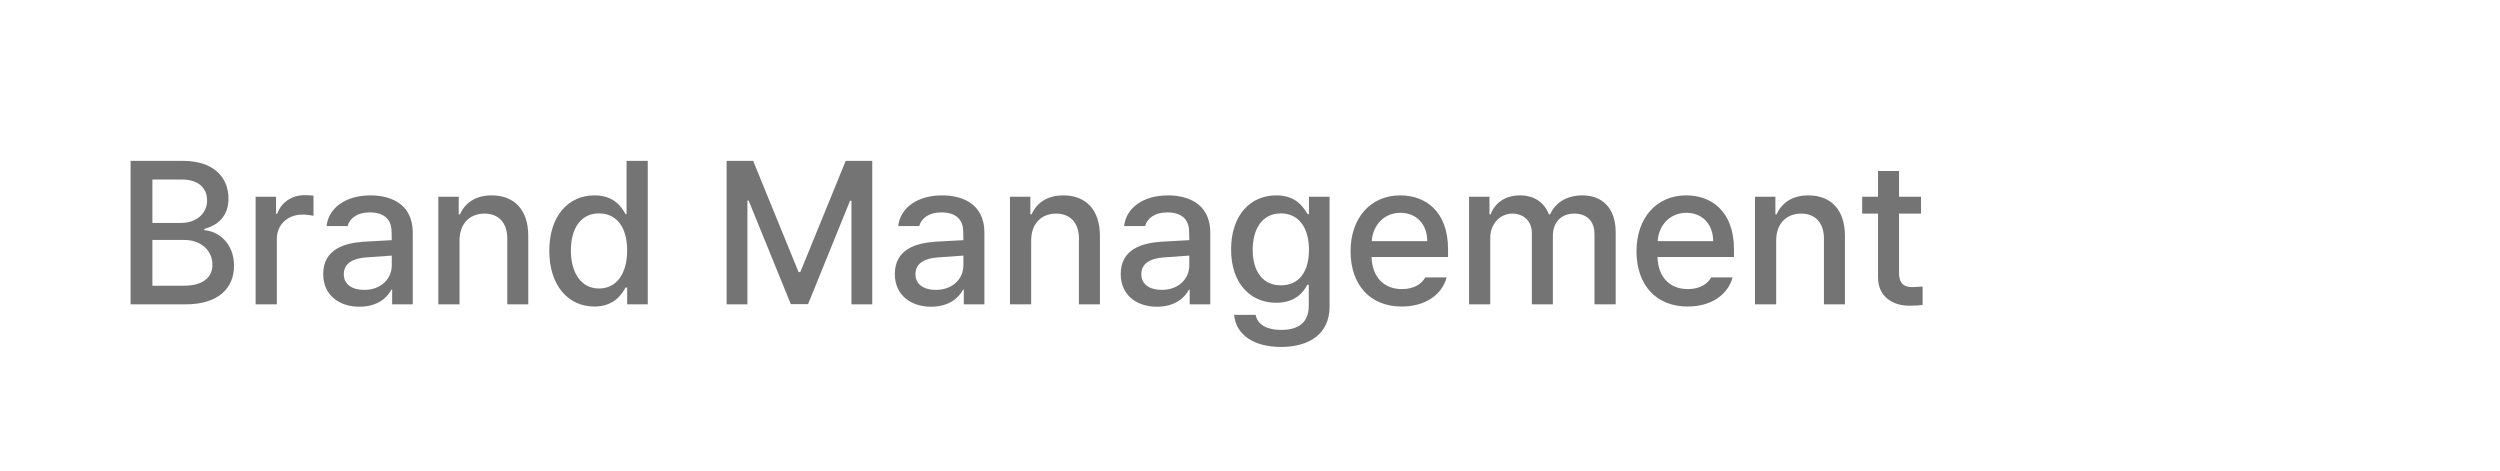 <svg width="345" height="65" viewBox="0 0 345 65" fill="none" xmlns="http://www.w3.org/2000/svg">
<path d="M18.023 42V22.203H25.27C29.48 22.203 31.531 24.473 31.531 27.398C31.531 29.859 30.027 31.117 28.195 31.582V31.773C30.164 31.883 32.297 33.605 32.297 36.668C32.297 39.703 30.219 42 25.598 42H18.023ZM25.324 39.43C28.168 39.43 29.316 38.172 29.316 36.531C29.316 34.645 27.812 33.113 25.434 33.113H21.031V39.43H25.324ZM25.023 30.762C27.02 30.762 28.578 29.531 28.578 27.645C28.578 26.004 27.457 24.773 25.078 24.773H21.031V30.762H25.023ZM35.277 42V27.152H38.094V29.504H38.258C38.805 27.918 40.281 26.934 42.031 26.934C42.387 26.934 42.961 26.961 43.262 26.988V29.777C43.016 29.723 42.332 29.613 41.73 29.613C39.707 29.613 38.203 31.008 38.203 32.949V42H35.277ZM44.602 37.816C44.602 34.426 47.473 33.551 50.152 33.359C51.137 33.291 53.365 33.168 54.062 33.141L54.035 31.965C54.035 30.297 53.023 29.312 51.027 29.312C49.305 29.312 48.266 30.105 47.965 31.199H45.066C45.34 28.738 47.637 26.961 51.137 26.961C53.488 26.961 56.961 27.836 56.961 32.129V42H54.117V39.977H54.008C53.434 41.098 52.066 42.328 49.605 42.328C46.789 42.328 44.602 40.715 44.602 37.816ZM47.445 37.844C47.445 39.266 48.621 40.004 50.262 40.004C52.641 40.004 54.062 38.418 54.062 36.641V35.273L50.562 35.52C48.648 35.656 47.445 36.367 47.445 37.844ZM63.414 33.195V42H60.488V27.152H63.305V29.586H63.469C64.18 28 65.629 26.961 67.844 26.961C70.906 26.961 72.902 28.875 72.902 32.566V42H70.004V32.922C70.004 30.762 68.828 29.477 66.859 29.477C64.863 29.477 63.414 30.816 63.414 33.195ZM82.008 42.301C78.426 42.301 75.801 39.402 75.801 34.617C75.801 29.777 78.453 26.961 82.035 26.961C84.797 26.961 85.809 28.629 86.328 29.559H86.465V22.203H89.391V42H86.547V39.676H86.328C85.781 40.66 84.715 42.301 82.008 42.301ZM82.664 39.812C85.152 39.812 86.547 37.68 86.547 34.562C86.547 31.473 85.18 29.449 82.664 29.449C80.066 29.449 78.781 31.637 78.781 34.562C78.781 37.543 80.121 39.812 82.664 39.812ZM100.273 22.203H103.938L110.199 37.543H110.445L116.707 22.203H120.371V42H117.5V27.699H117.309L111.512 41.973H109.133L103.309 27.672H103.145V42H100.273V22.203ZM123.488 37.816C123.488 34.426 126.359 33.551 129.039 33.359C130.023 33.291 132.252 33.168 132.949 33.141L132.922 31.965C132.922 30.297 131.91 29.312 129.914 29.312C128.191 29.312 127.152 30.105 126.852 31.199H123.953C124.227 28.738 126.523 26.961 130.023 26.961C132.375 26.961 135.848 27.836 135.848 32.129V42H133.004V39.977H132.895C132.32 41.098 130.953 42.328 128.492 42.328C125.676 42.328 123.488 40.715 123.488 37.816ZM126.332 37.844C126.332 39.266 127.508 40.004 129.148 40.004C131.527 40.004 132.949 38.418 132.949 36.641V35.273L129.449 35.52C127.535 35.656 126.332 36.367 126.332 37.844ZM142.301 33.195V42H139.375V27.152H142.191V29.586H142.355C143.066 28 144.516 26.961 146.73 26.961C149.793 26.961 151.789 28.875 151.789 32.566V42H148.891V32.922C148.891 30.762 147.715 29.477 145.746 29.477C143.75 29.477 142.301 30.816 142.301 33.195ZM154.66 37.816C154.66 34.426 157.531 33.551 160.211 33.359C161.195 33.291 163.424 33.168 164.121 33.141L164.094 31.965C164.094 30.297 163.082 29.312 161.086 29.312C159.363 29.312 158.324 30.105 158.023 31.199H155.125C155.398 28.738 157.695 26.961 161.195 26.961C163.547 26.961 167.02 27.836 167.02 32.129V42H164.176V39.977H164.066C163.492 41.098 162.125 42.328 159.664 42.328C156.848 42.328 154.66 40.715 154.66 37.816ZM157.504 37.844C157.504 39.266 158.68 40.004 160.32 40.004C162.699 40.004 164.121 38.418 164.121 36.641V35.273L160.621 35.52C158.707 35.656 157.504 36.367 157.504 37.844ZM176.781 47.879C173.035 47.879 170.574 46.211 170.301 43.449H173.281C173.555 44.844 174.867 45.527 176.809 45.527C179.133 45.527 180.609 44.543 180.609 42.219V39.293H180.418C179.898 40.25 178.832 41.781 176.098 41.781C172.598 41.781 169.891 39.156 169.891 34.426C169.891 29.695 172.543 26.961 176.125 26.961C178.887 26.961 179.898 28.629 180.445 29.559H180.637V27.152H183.48V42.328C183.48 46.129 180.609 47.879 176.781 47.879ZM176.754 39.375C179.242 39.375 180.637 37.543 180.637 34.48C180.637 31.473 179.27 29.449 176.754 29.449C174.156 29.449 172.871 31.637 172.871 34.48C172.871 37.379 174.211 39.375 176.754 39.375ZM193.434 42.301C189.059 42.301 186.379 39.293 186.379 34.672C186.379 30.105 189.113 26.961 193.242 26.961C196.633 26.961 199.832 29.066 199.832 34.426V35.465H189.277C189.359 38.281 191.014 39.895 193.461 39.895C195.129 39.895 196.195 39.184 196.688 38.281H199.641C198.984 40.688 196.688 42.301 193.434 42.301ZM189.305 33.277H196.961C196.961 31.008 195.512 29.367 193.27 29.367C190.932 29.367 189.414 31.172 189.305 33.277ZM202.73 42V27.152H205.547V29.586H205.711C206.34 27.918 207.789 26.961 209.758 26.961C211.727 26.961 213.121 27.945 213.75 29.586H213.914C214.625 27.973 216.211 26.961 218.371 26.961C221.051 26.961 222.965 28.656 222.965 32.047V42H220.039V32.32C220.039 30.324 218.781 29.477 217.25 29.477C215.363 29.477 214.297 30.762 214.297 32.539V42H211.398V32.156C211.398 30.543 210.277 29.477 208.691 29.477C207.051 29.477 205.656 30.844 205.656 32.84V42H202.73ZM232.891 42.301C228.516 42.301 225.836 39.293 225.836 34.672C225.836 30.105 228.57 26.961 232.699 26.961C236.09 26.961 239.289 29.066 239.289 34.426V35.465H228.734C228.816 38.281 230.471 39.895 232.918 39.895C234.586 39.895 235.652 39.184 236.145 38.281H239.098C238.441 40.688 236.145 42.301 232.891 42.301ZM228.762 33.277H236.418C236.418 31.008 234.969 29.367 232.727 29.367C230.389 29.367 228.871 31.172 228.762 33.277ZM245.113 33.195V42H242.188V27.152H245.004V29.586H245.168C245.879 28 247.328 26.961 249.543 26.961C252.605 26.961 254.602 28.875 254.602 32.566V42H251.703V32.922C251.703 30.762 250.527 29.477 248.559 29.477C246.562 29.477 245.113 30.816 245.113 33.195ZM265.102 27.152V29.477H262.066V37.625C262.066 39.293 262.914 39.594 263.844 39.621C264.254 39.621 264.91 39.566 265.32 39.539V42.082C264.91 42.137 264.281 42.191 263.488 42.191C261.191 42.191 259.141 40.934 259.168 38.227V29.477H256.98V27.152H259.168V23.598H262.066V27.152H265.102Z" fill="#747474"/>
</svg>

